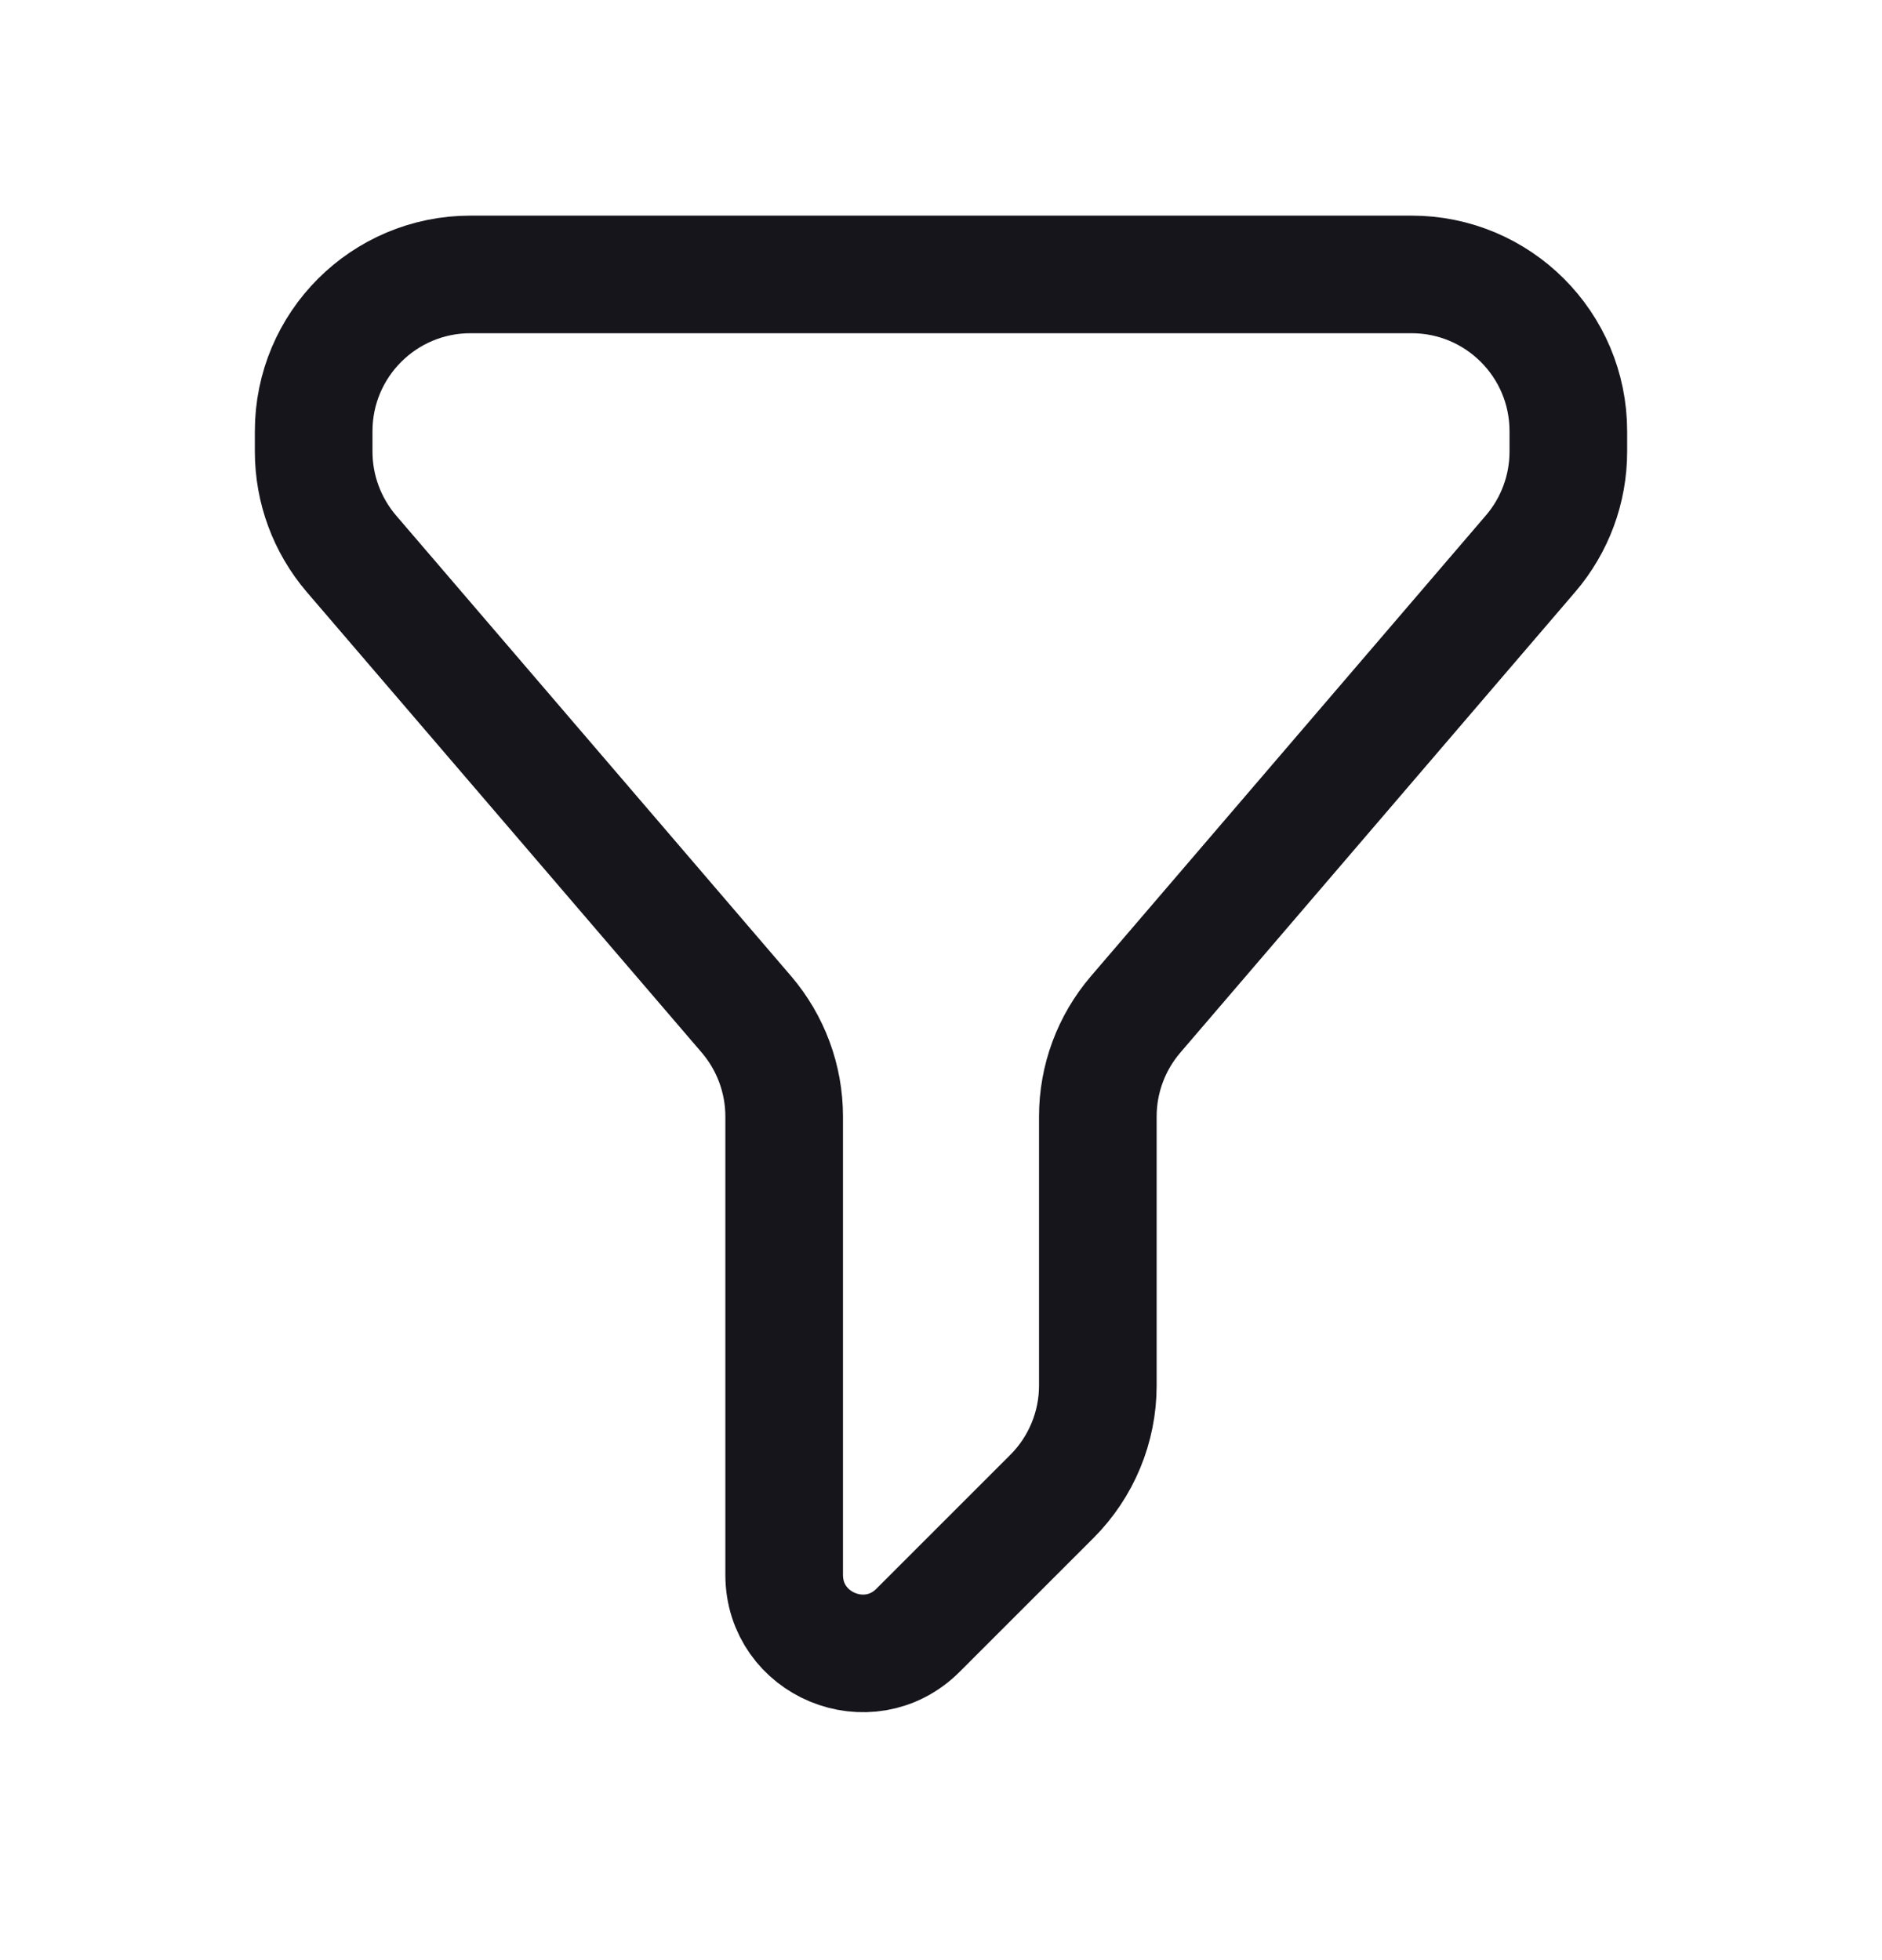 <svg width="24" height="25" viewBox="0 0 24 25" fill="none" xmlns="http://www.w3.org/2000/svg">
<path d="M18 3.5H6C4.895 3.5 4 4.395 4 5.5V5.76C4 6.238 4.171 6.699 4.481 7.062L9.519 12.938C9.829 13.301 10 13.762 10 14.24V20.086C10 20.977 11.077 21.423 11.707 20.793L13.414 19.086C13.789 18.711 14 18.202 14 17.672V14.24C14 13.762 14.171 13.301 14.482 12.938L19.518 7.062C19.829 6.699 20 6.238 20 5.76V5.5C20 4.395 19.105 3.5 18 3.5Z" stroke="#16151C" stroke-width="1.5" stroke-linecap="round" stroke-linejoin="round"/>
</svg>

